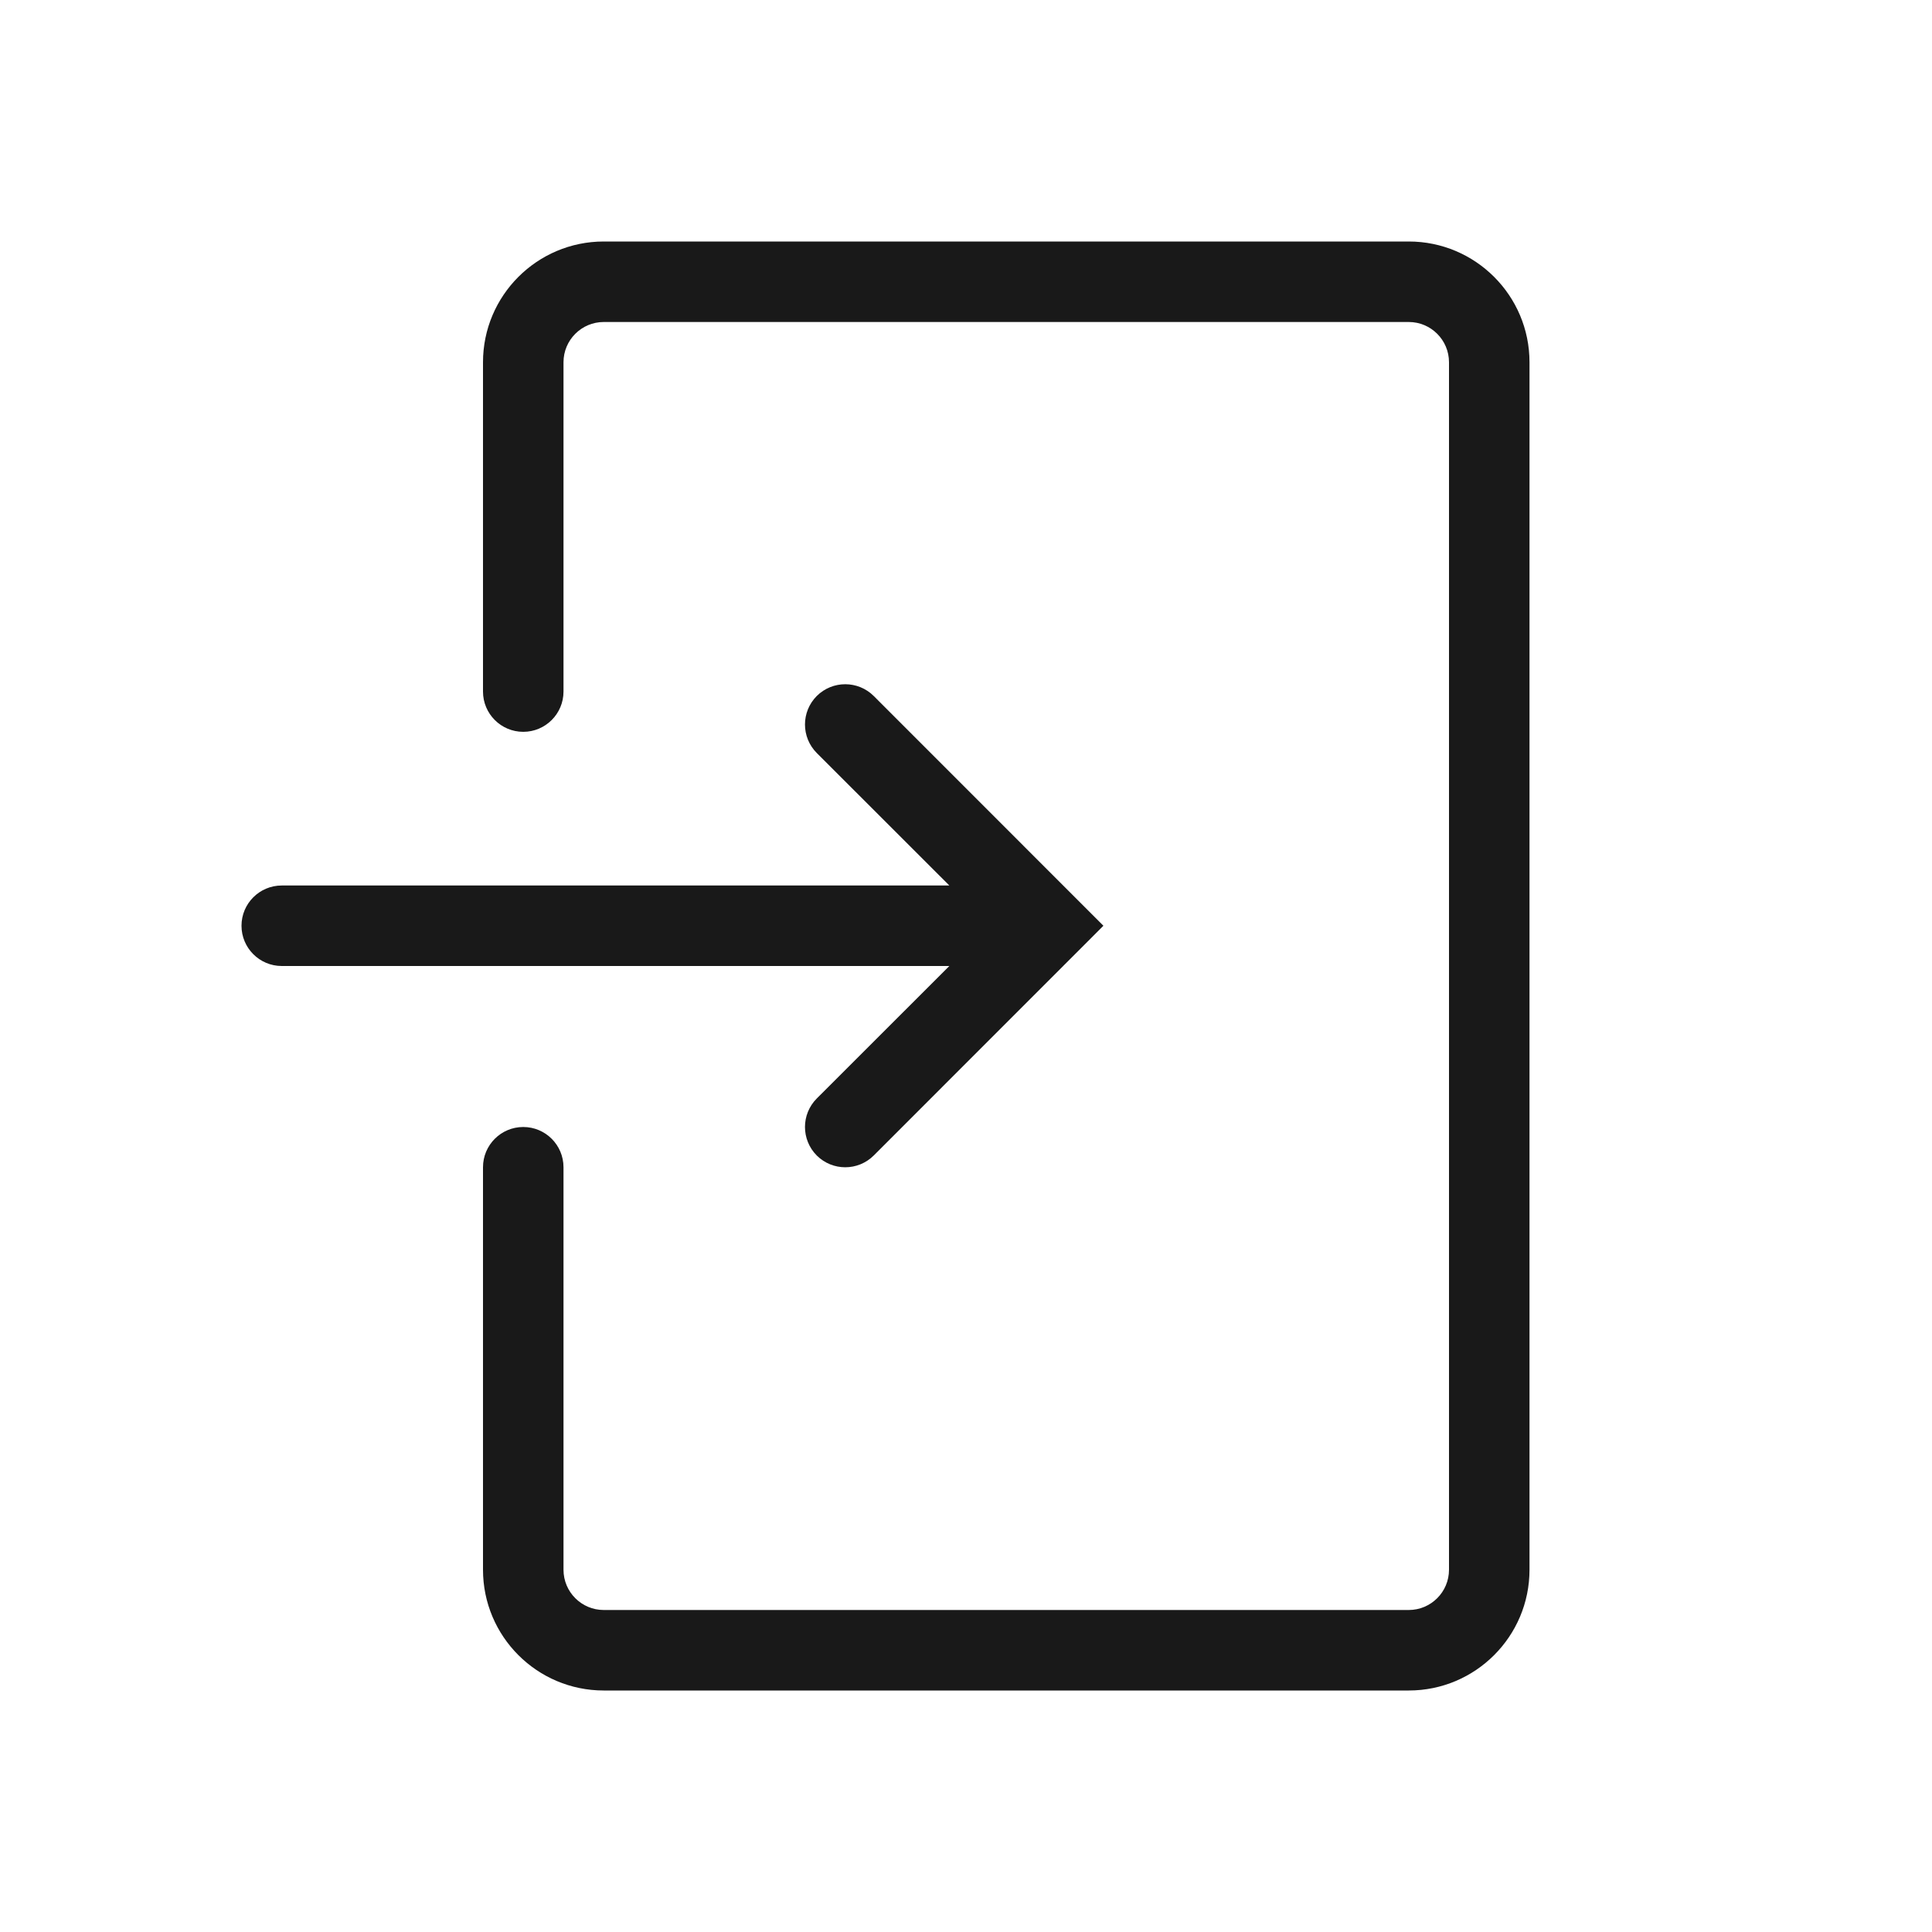 <svg width="24" height="24" viewBox="0 0 24 24" fill="none" xmlns="http://www.w3.org/2000/svg">
<g opacity="0.9">
<path d="M7.5 3C6.672 3 6 3.672 6 4.5V8.591C6 8.867 6.224 9.091 6.5 9.091C6.776 9.091 7 8.867 7 8.591V4.5C7 4.224 7.224 4 7.5 4H17.5C17.776 4 18 4.224 18 4.5V19.5C18 19.776 17.776 20 17.5 20H7.5C7.224 20 7 19.776 7 19.5V14.5C7 14.224 6.776 14 6.5 14C6.224 14 6 14.224 6 14.5V19.5C6 20.328 6.672 21 7.5 21H17.5C18.328 21 19 20.328 19 19.5V4.5C19 3.672 18.328 3 17.5 3H7.5Z" fill="black"/>
<path d="M10.146 9.354C9.951 9.158 9.951 8.842 10.146 8.646C10.342 8.451 10.658 8.451 10.854 8.646L13.707 11.5L10.854 14.354C10.658 14.549 10.342 14.549 10.146 14.354C9.951 14.158 9.951 13.842 10.146 13.646L11.793 12H3.5C3.224 12 3 11.776 3 11.5C3 11.224 3.224 11 3.5 11H11.793L10.146 9.354Z" fill="black"/>
</g>
</svg>

